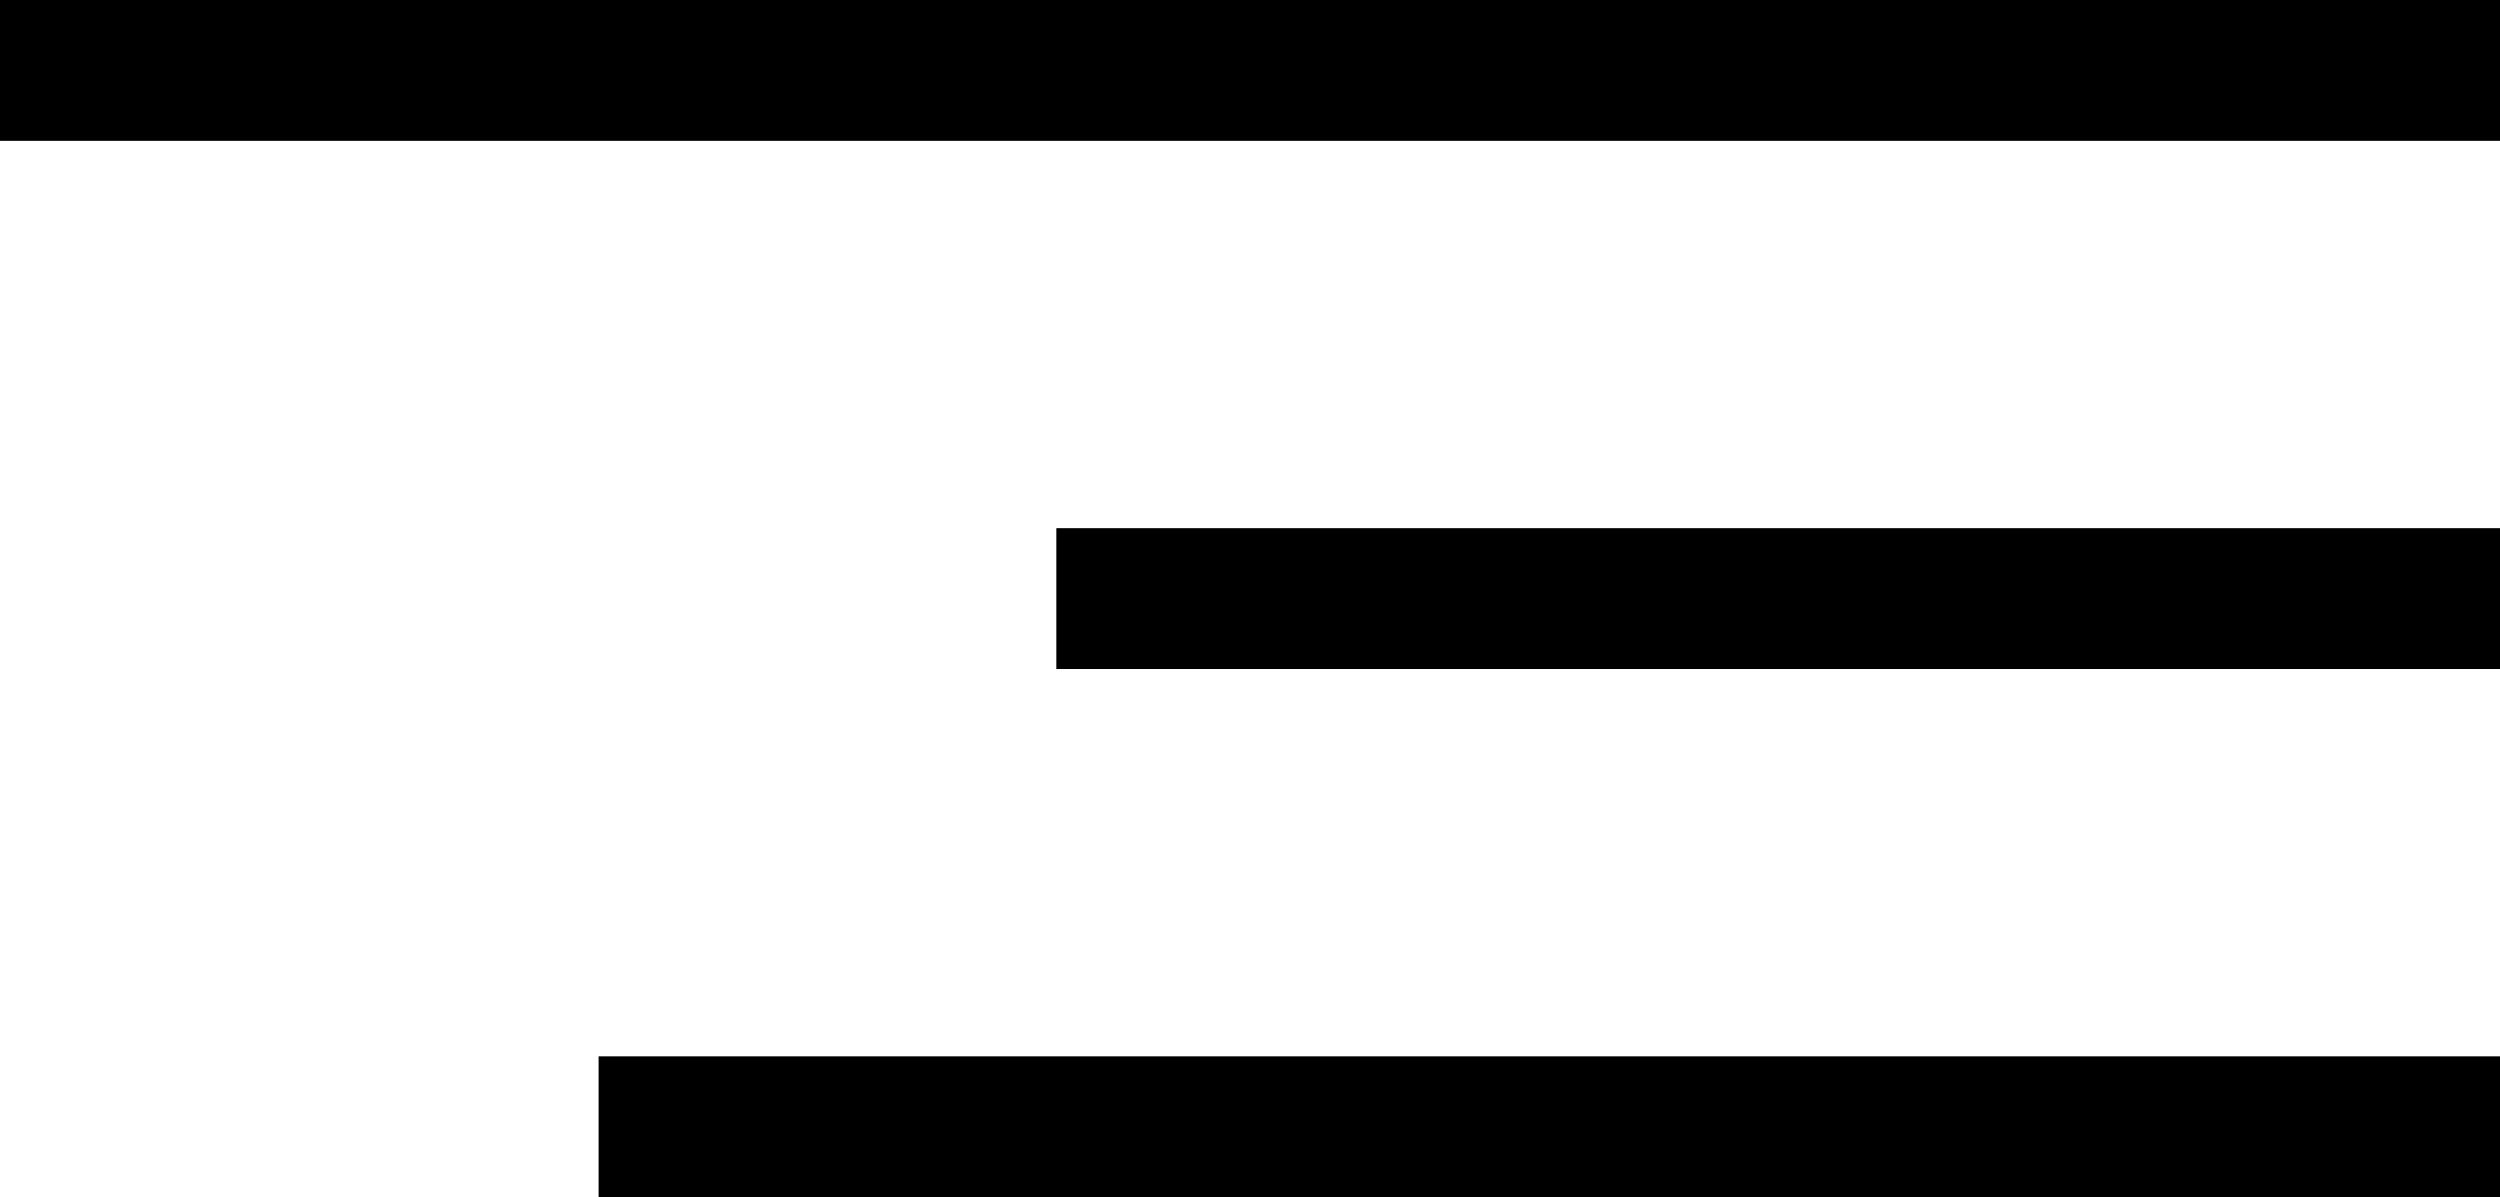 <svg width="71" height="34" viewBox="0 0 71 34" fill="none" xmlns="http://www.w3.org/2000/svg">
<rect x="30" y="15" width="41" height="4" fill="black"/>
<rect x="17" y="30" width="54" height="4" fill="black"/>
<rect width="71" height="4" fill="black"/>
</svg>
